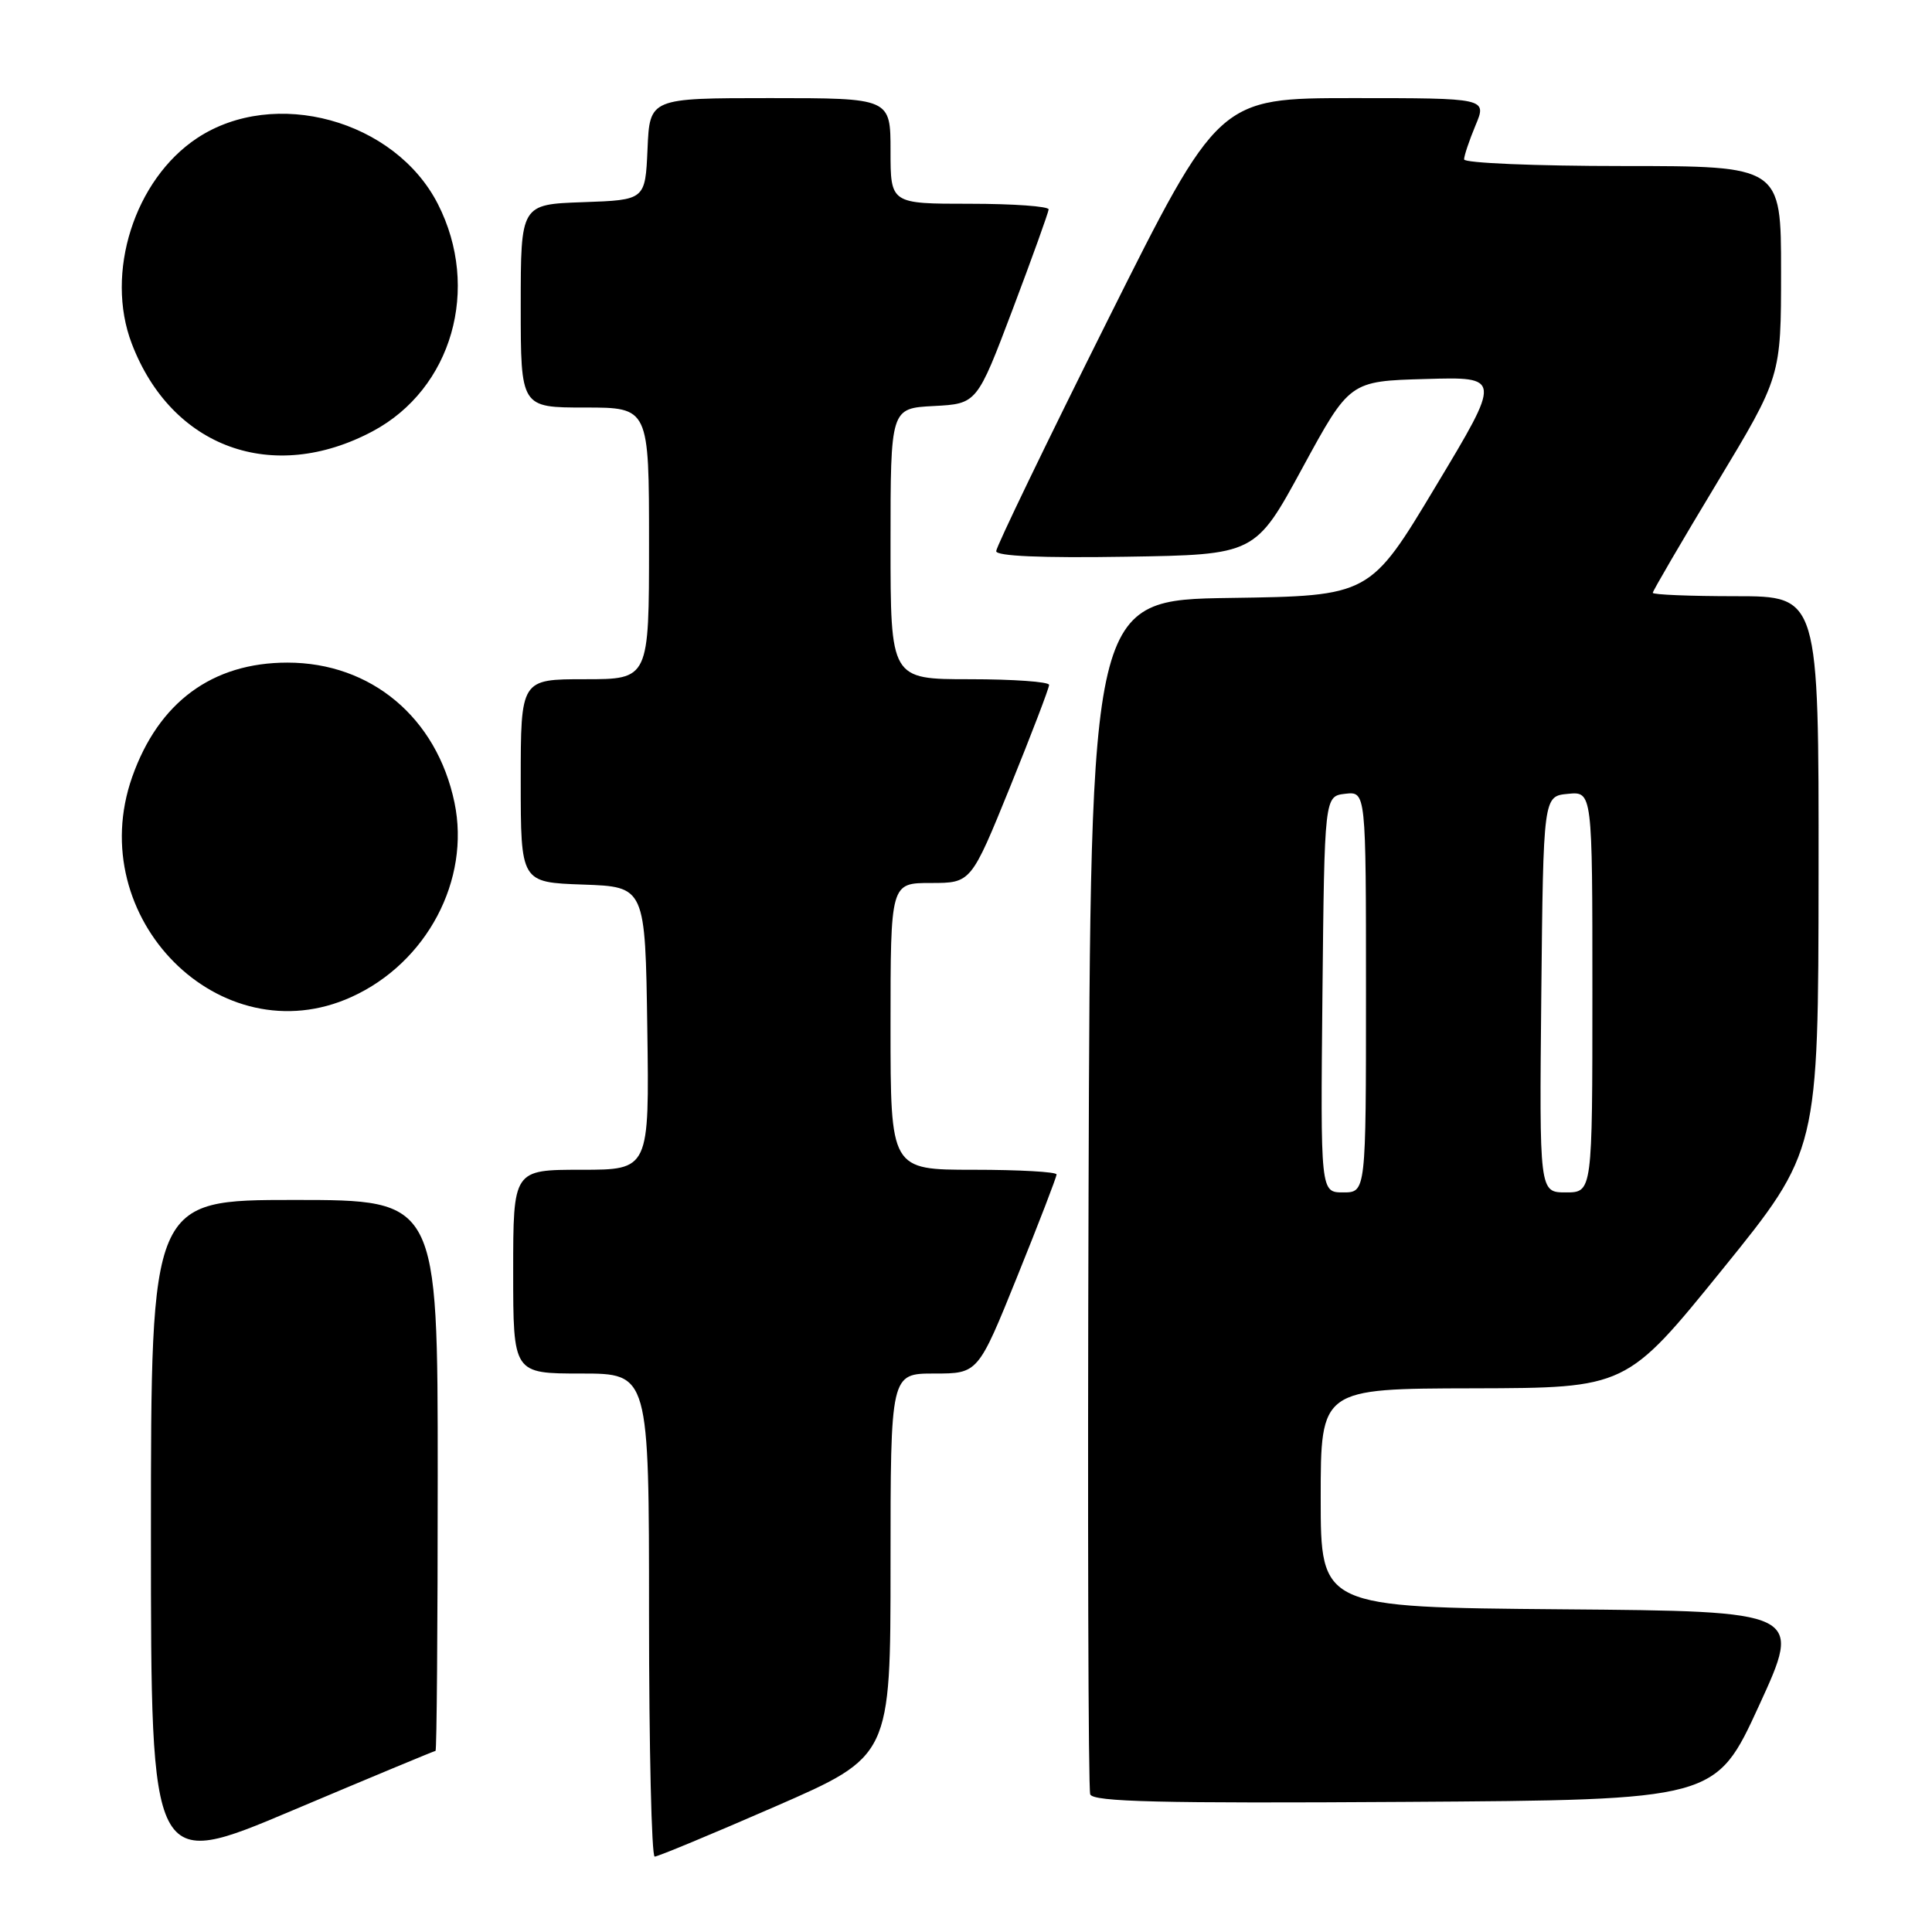 <?xml version="1.0" encoding="UTF-8" standalone="no"?>
<!DOCTYPE svg PUBLIC "-//W3C//DTD SVG 1.1//EN" "http://www.w3.org/Graphics/SVG/1.1/DTD/svg11.dtd" >
<svg xmlns="http://www.w3.org/2000/svg" xmlns:xlink="http://www.w3.org/1999/xlink" version="1.1" viewBox="0 0 256 256">
 <g >
 <path fill="currentColor"
d=" M 57.71 232.00 C 57.87 232.00 58.00 215.57 58.00 195.50 C 58.00 159.00 58.00 159.00 39.00 159.00 C 20.00 159.00 20.00 159.00 20.00 203.41 C 20.00 247.82 20.00 247.82 38.71 239.91 C 49.01 235.56 57.56 232.00 57.71 232.00 Z  M 102.75 239.36 C 118.00 232.71 118.00 232.71 118.00 207.35 C 118.00 182.00 118.00 182.00 123.80 182.00 C 129.60 182.00 129.60 182.00 134.80 169.12 C 137.66 162.04 140.00 155.97 140.00 155.62 C 140.00 155.28 135.05 155.00 129.00 155.00 C 118.00 155.00 118.00 155.00 118.00 136.00 C 118.00 117.00 118.00 117.00 123.34 117.00 C 128.67 117.00 128.67 117.00 133.85 104.25 C 136.69 97.24 139.02 91.16 139.01 90.75 C 139.00 90.34 134.28 90.00 128.50 90.00 C 118.00 90.00 118.00 90.00 118.00 72.05 C 118.00 54.10 118.00 54.10 123.73 53.80 C 129.45 53.50 129.45 53.50 134.18 41.00 C 136.78 34.12 138.92 28.16 138.95 27.75 C 138.98 27.34 134.28 27.00 128.50 27.00 C 118.00 27.00 118.00 27.00 118.00 20.00 C 118.00 13.00 118.00 13.00 102.05 13.00 C 86.09 13.00 86.09 13.00 85.80 19.75 C 85.50 26.50 85.50 26.50 77.25 26.79 C 69.00 27.08 69.00 27.08 69.00 40.54 C 69.00 54.00 69.00 54.00 77.50 54.00 C 86.00 54.00 86.00 54.00 86.00 72.00 C 86.00 90.00 86.00 90.00 77.50 90.00 C 69.00 90.00 69.00 90.00 69.00 103.46 C 69.00 116.92 69.00 116.92 77.25 117.21 C 85.50 117.50 85.50 117.50 85.77 136.25 C 86.04 155.00 86.04 155.00 77.02 155.00 C 68.00 155.00 68.00 155.00 68.00 168.50 C 68.00 182.00 68.00 182.00 77.00 182.00 C 86.00 182.00 86.00 182.00 86.00 214.00 C 86.00 231.60 86.34 246.00 86.75 246.01 C 87.16 246.01 94.36 243.02 102.75 239.36 Z  M 233.08 226.00 C 238.82 213.50 238.82 213.50 206.91 213.24 C 175.00 212.97 175.00 212.97 175.00 198.49 C 175.00 184.00 175.00 184.00 195.25 183.96 C 215.50 183.91 215.50 183.91 228.22 168.21 C 240.94 152.50 240.94 152.50 240.97 115.75 C 241.00 79.00 241.00 79.00 230.00 79.00 C 223.95 79.00 219.00 78.80 219.00 78.55 C 219.00 78.31 222.82 71.76 227.50 64.00 C 236.00 49.90 236.00 49.90 236.00 35.95 C 236.00 22.00 236.00 22.00 215.00 22.00 C 203.45 22.00 194.00 21.60 194.00 21.12 C 194.00 20.64 194.68 18.61 195.51 16.62 C 197.03 13.00 197.03 13.00 179.26 13.00 C 161.48 13.00 161.48 13.00 146.74 42.50 C 138.63 58.73 132.00 72.47 132.00 73.03 C 132.00 73.69 137.99 73.95 149.16 73.77 C 166.33 73.50 166.33 73.50 172.58 62.00 C 178.84 50.50 178.84 50.50 188.90 50.22 C 198.96 49.93 198.96 49.93 190.24 64.44 C 181.53 78.96 181.53 78.96 163.02 79.23 C 144.50 79.50 144.50 79.50 144.24 158.00 C 144.10 201.18 144.20 237.07 144.46 237.76 C 144.84 238.75 153.72 238.97 186.14 238.76 C 227.34 238.50 227.34 238.50 233.08 226.00 Z  M 46.58 132.10 C 56.56 127.57 62.36 116.60 60.22 106.34 C 57.87 95.09 49.17 87.80 38.09 87.80 C 28.13 87.80 21.02 93.04 17.52 102.94 C 10.93 121.63 29.22 139.99 46.58 132.10 Z  M 49.39 57.14 C 59.90 51.53 63.72 38.21 58.02 27.03 C 52.33 15.89 36.37 11.52 26.12 18.30 C 17.82 23.80 13.88 36.17 17.46 45.53 C 22.73 59.33 36.14 64.20 49.39 57.14 Z  M 175.23 131.75 C 175.50 105.50 175.50 105.50 178.25 105.18 C 181.00 104.87 181.00 104.87 181.00 131.43 C 181.00 158.00 181.00 158.00 177.98 158.00 C 174.97 158.00 174.97 158.00 175.23 131.75 Z  M 204.23 131.75 C 204.50 105.50 204.50 105.50 207.75 105.19 C 211.00 104.87 211.00 104.87 211.00 131.44 C 211.00 158.00 211.00 158.00 207.48 158.00 C 203.97 158.00 203.97 158.00 204.23 131.75 Z "/>
</g>
</svg>